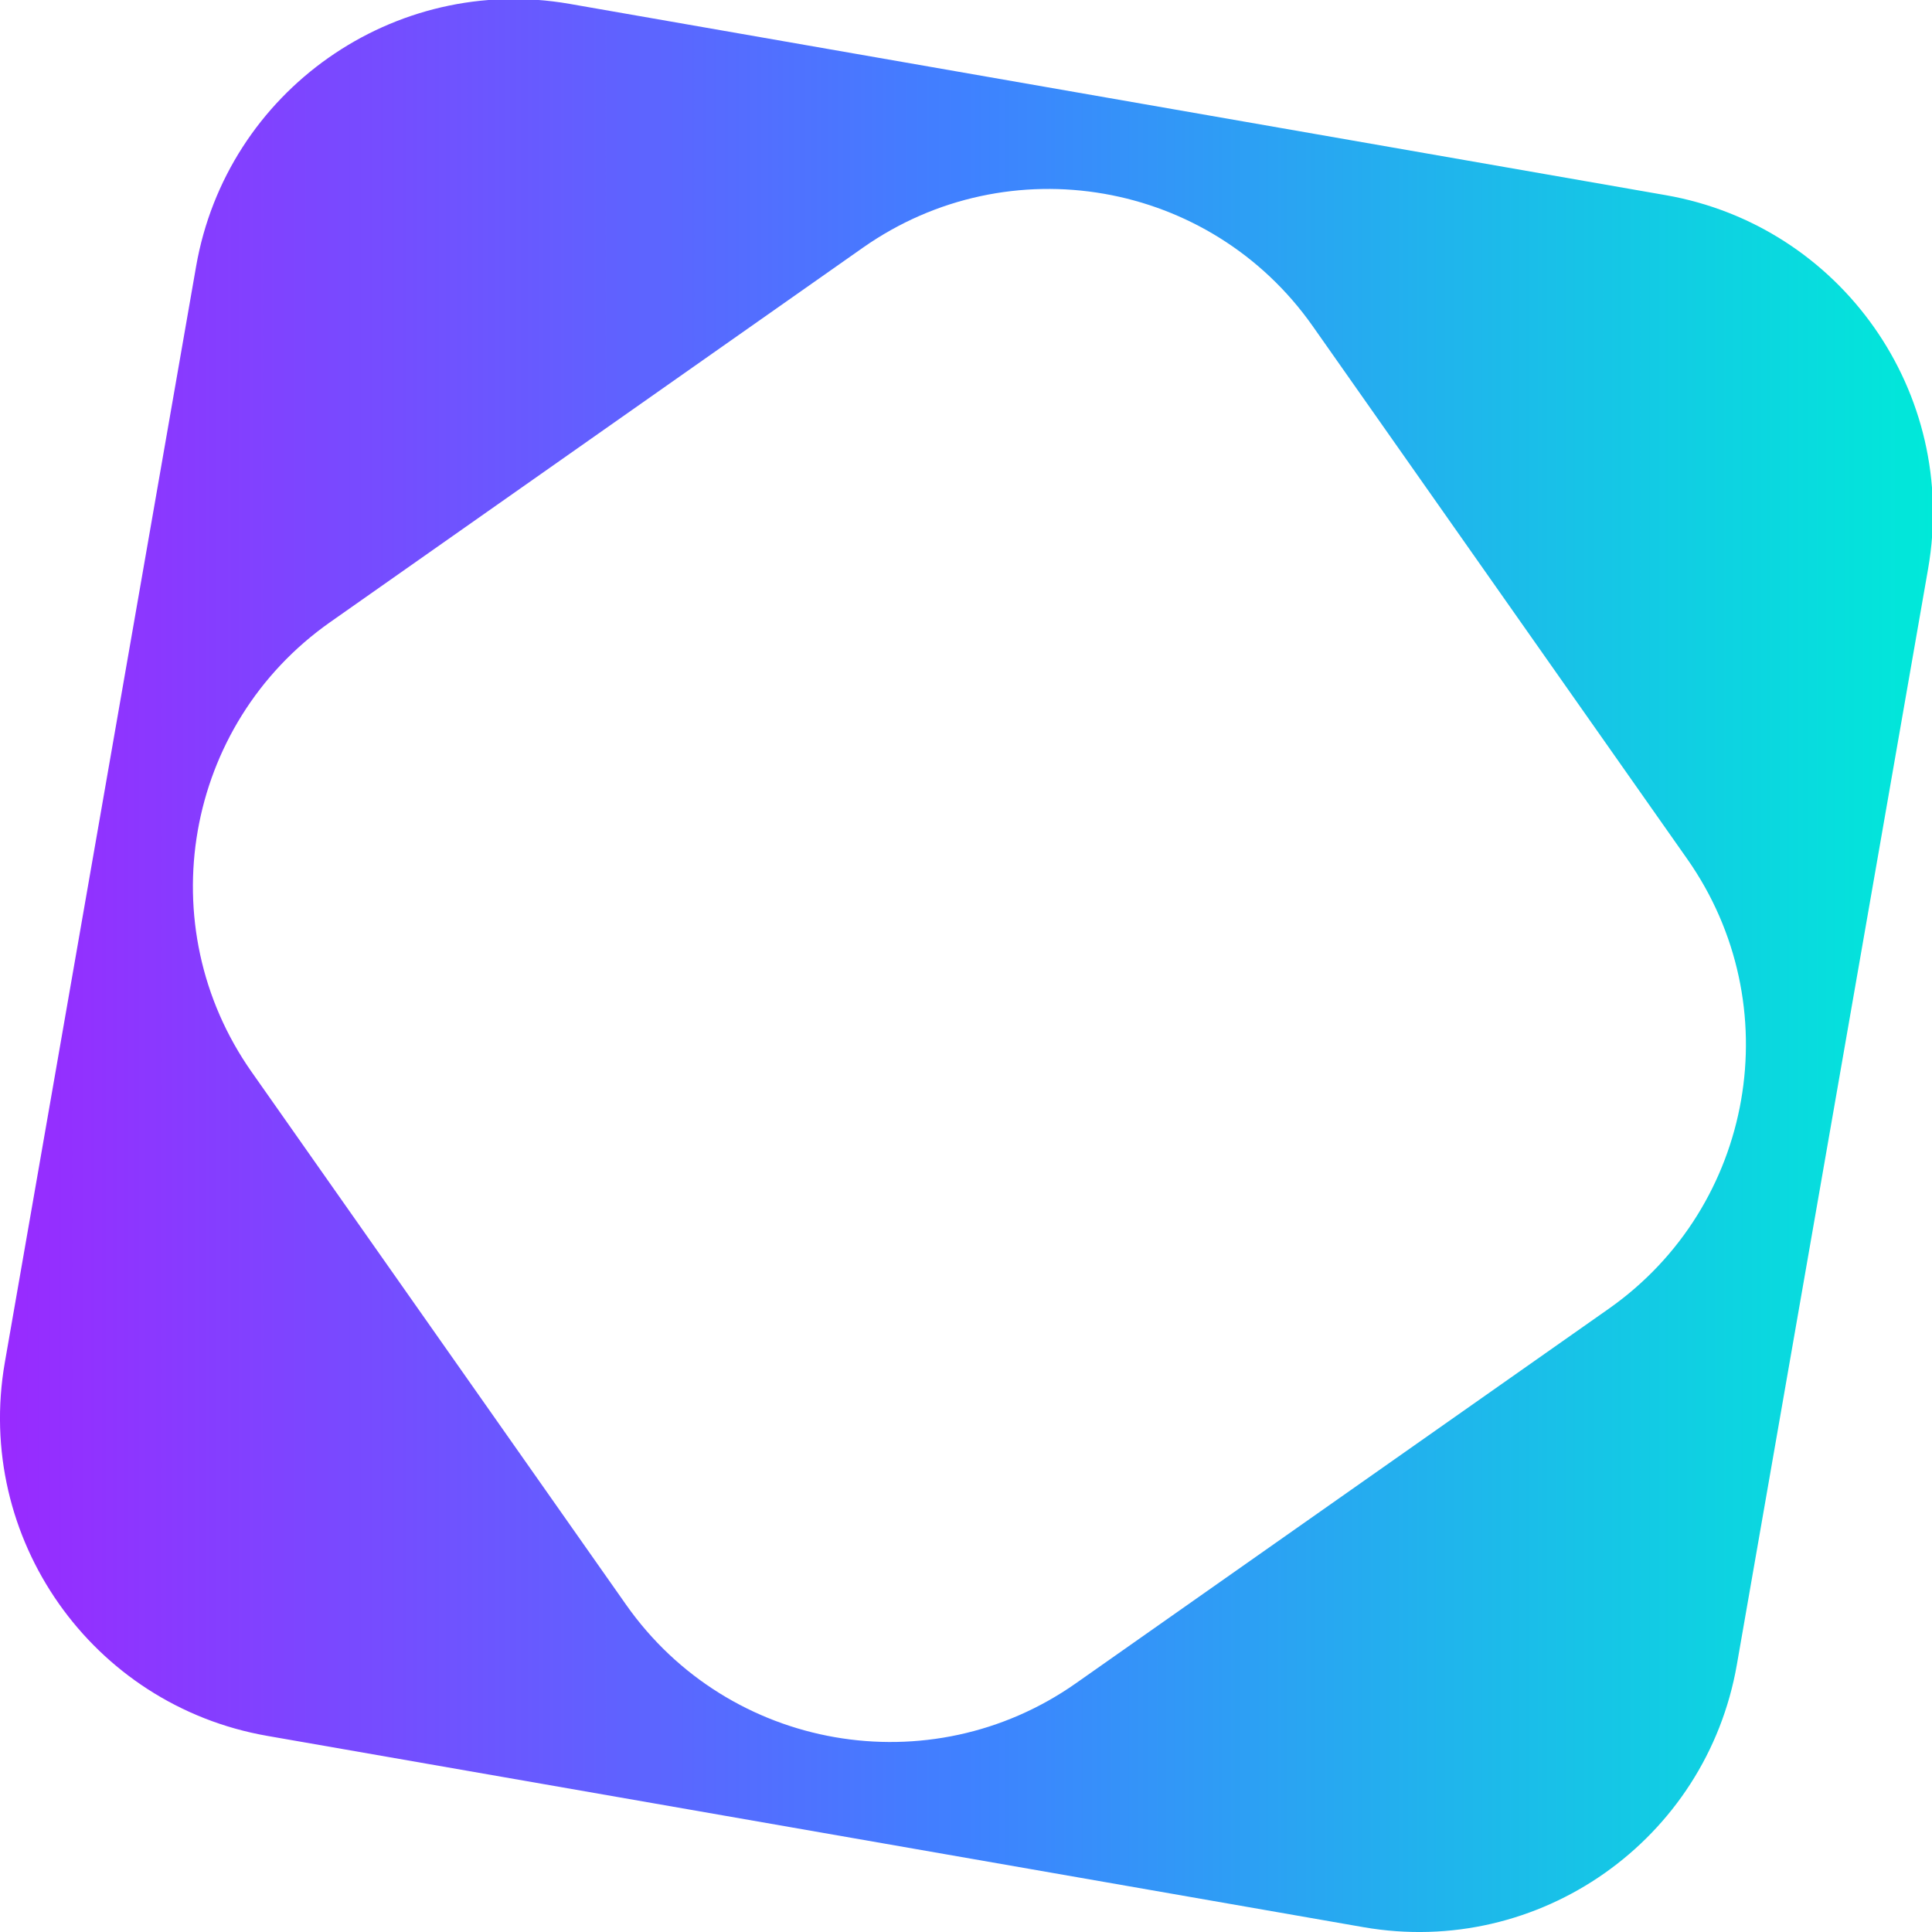 <?xml version="1.0" encoding="utf-8"?>
<!-- Generator: Adobe Illustrator 22.0.0, SVG Export Plug-In . SVG Version: 6.00 Build 0)  -->
<svg version="1.1" xmlns="http://www.w3.org/2000/svg" xmlns:xlink="http://www.w3.org/1999/xlink" x="0px" y="0px"
	 viewBox="0 0 2000 2000" style="enable-background:new 0 0 2000 2000;" xml:space="preserve">
<style type="text/css">
	.st0{fill:url(#SVGID_1_);}
</style>
<g id="Layer_1">
	<linearGradient id="SVGID_1_" gradientUnits="userSpaceOnUse" x1="-4.348352e-05" y1="999.5" x2="2001" y2="999.5">
		<stop  offset="0" style="stop-color:#992AFF"/>
		<stop  offset="0.5" style="stop-color:#3F81FF"/>
		<stop  offset="1" style="stop-color:#00E9D9"/>
	</linearGradient>
	<path class="st0" d="M1724.2,202L589.6,4C407.8-27.7,234.7,94,203,275.8L5,1410.4c-31.7,181.8,90,354.9,271.8,386.6l1134.6,198
		c181.8,31.7,354.9-90,386.6-271.8l198-1134.6C2027.7,406.8,1906,233.7,1724.2,202z M1665.4,1354.8l-551.6,387.7
		c-151,106.1-359.4,69.8-465.6-81.2l-387.7-551.6c-106.1-151-69.8-359.4,81.2-465.6l551.6-387.7c151-106.1,359.4-69.8,465.6,81.2
		l387.7,551.6C1852.7,1040.3,1816.3,1248.7,1665.4,1354.8z"/>
</g>
<g id="Layer_2">
</g>
</svg>
